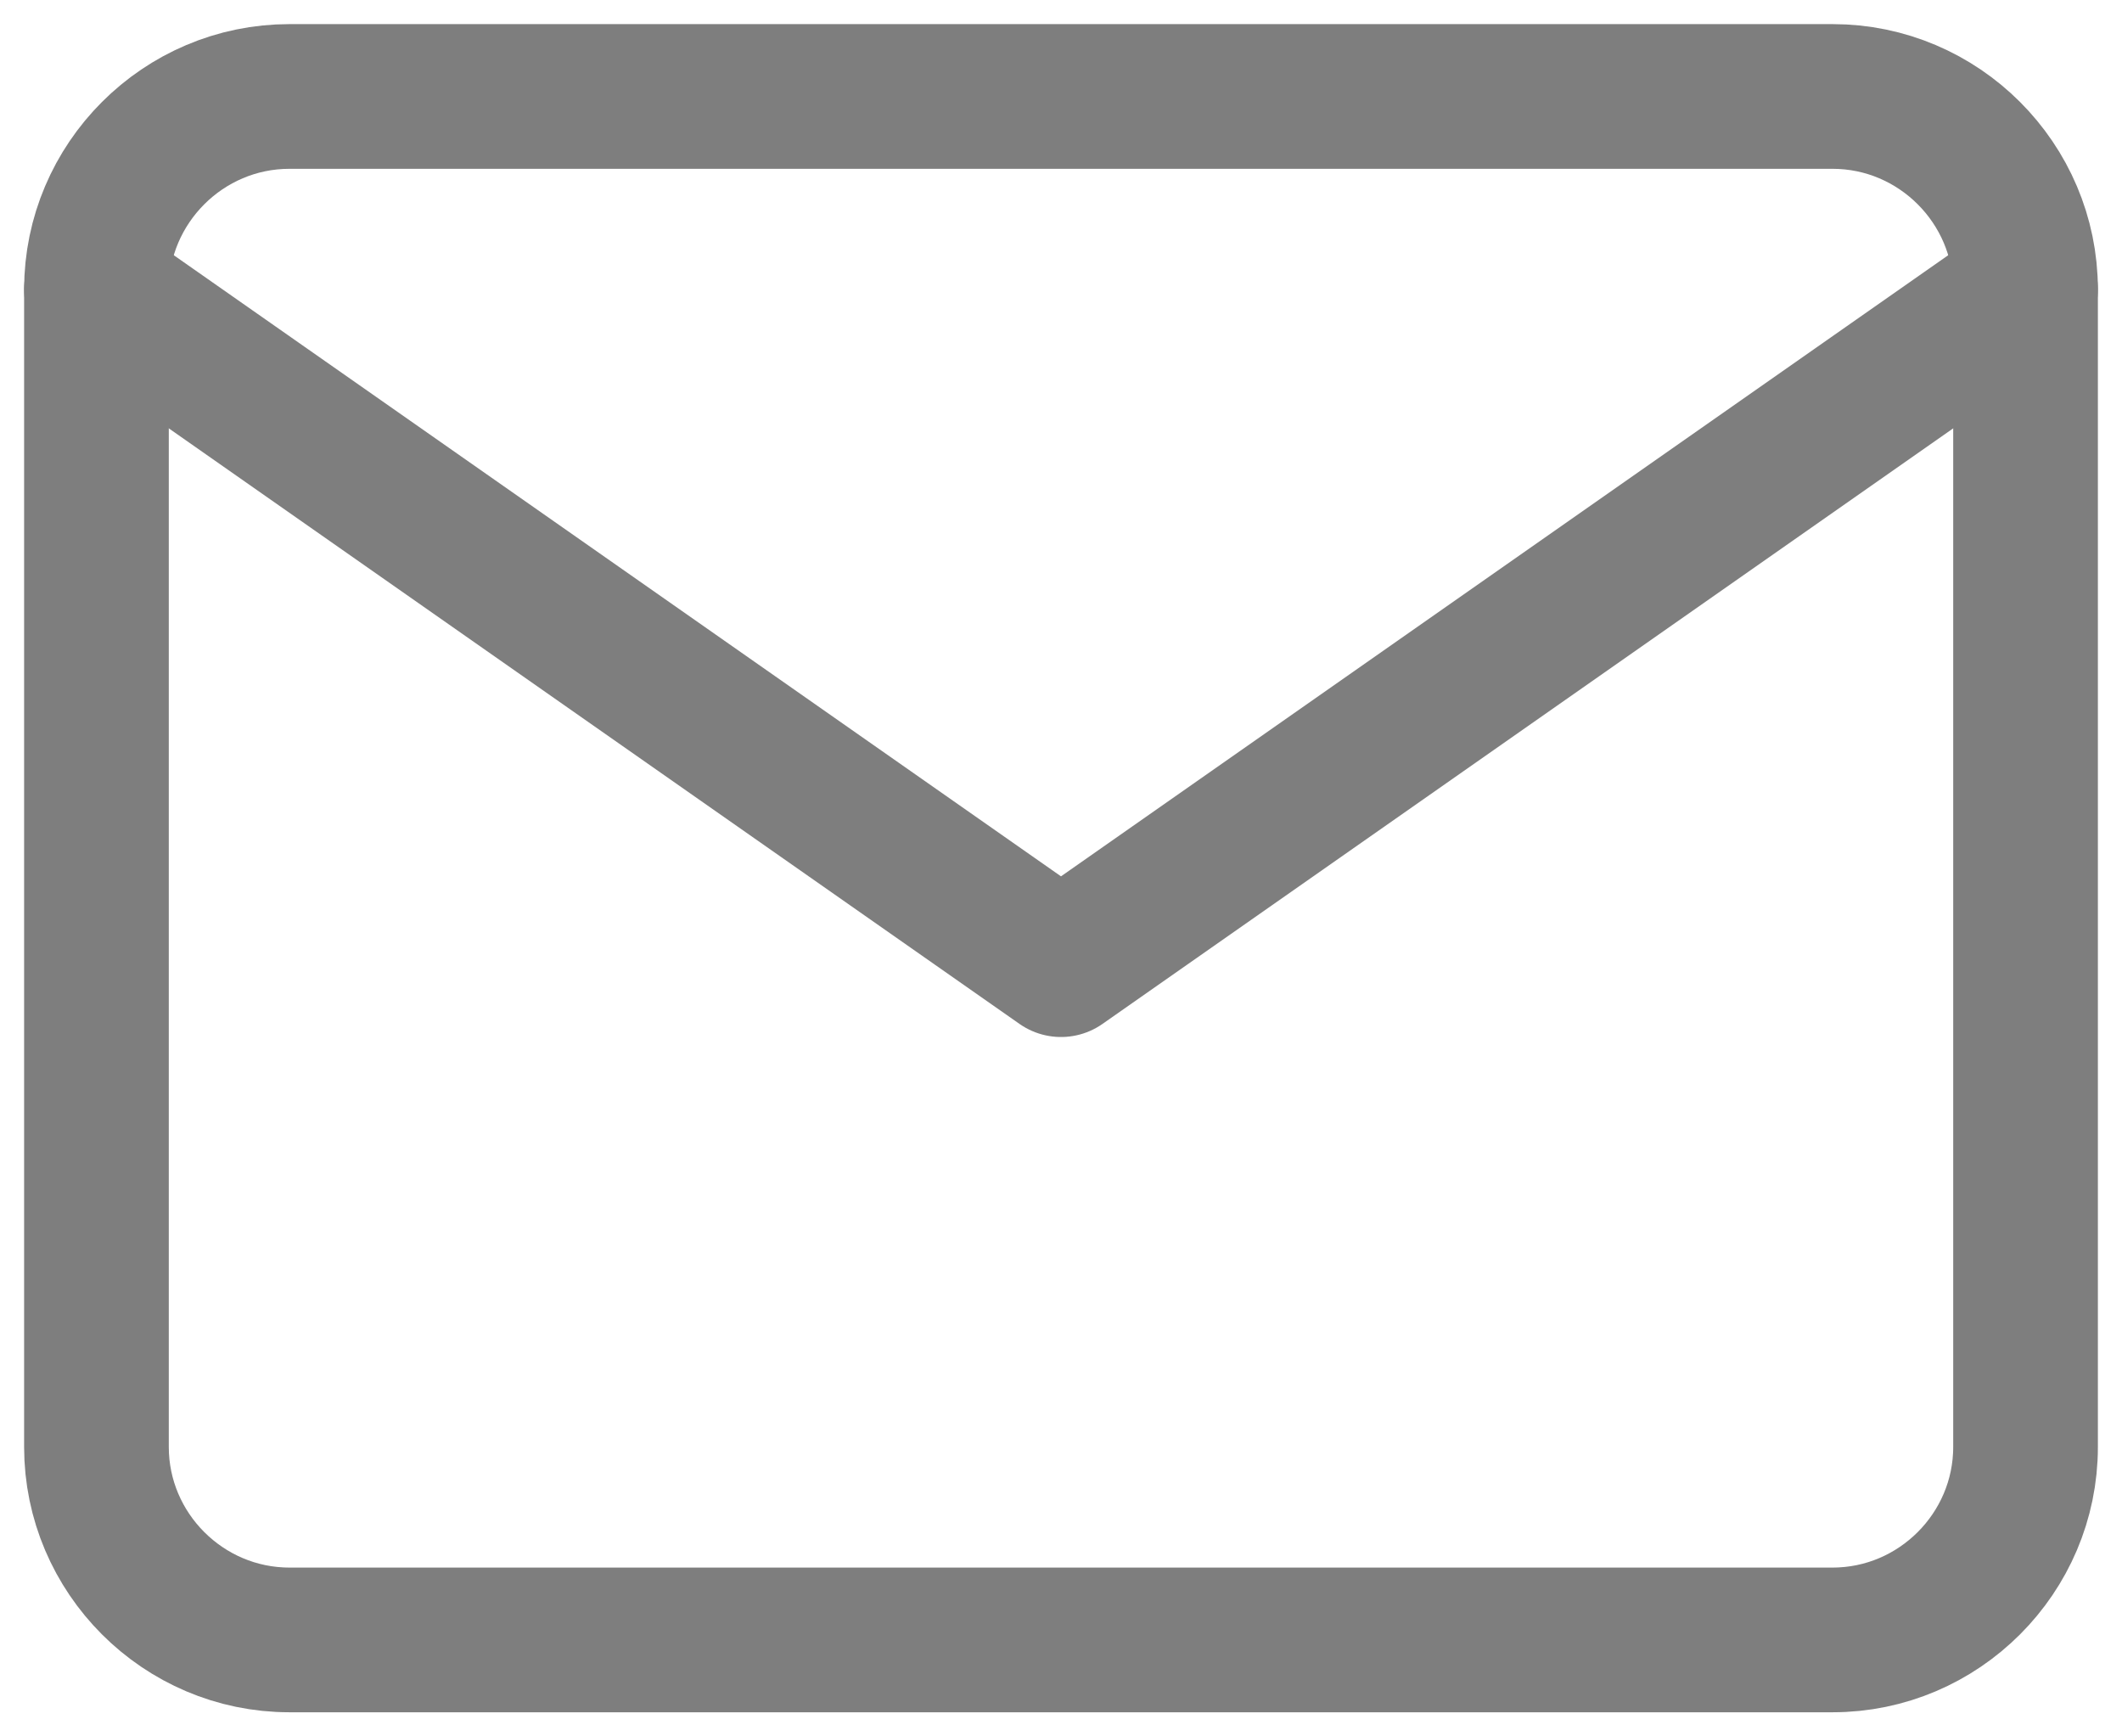 <svg width="22" height="18" viewBox="0 0 22 18" fill="none" xmlns="http://www.w3.org/2000/svg">
<path d="M3 1H19C20.1 1 21 1.9 21 3V15C21 16.1 20.1 17 19 17H3C1.9 17 1 16.1 1 15V3C1 1.9 1.9 1 3 1Z" stroke="#7E7E7E" stroke-width="1.5" stroke-linecap="round" stroke-linejoin="round"/>
<path d="M21 3L11 10L1 3" stroke="#7E7E7E" stroke-width="1.5" stroke-linecap="round" stroke-linejoin="round"/>
</svg>
